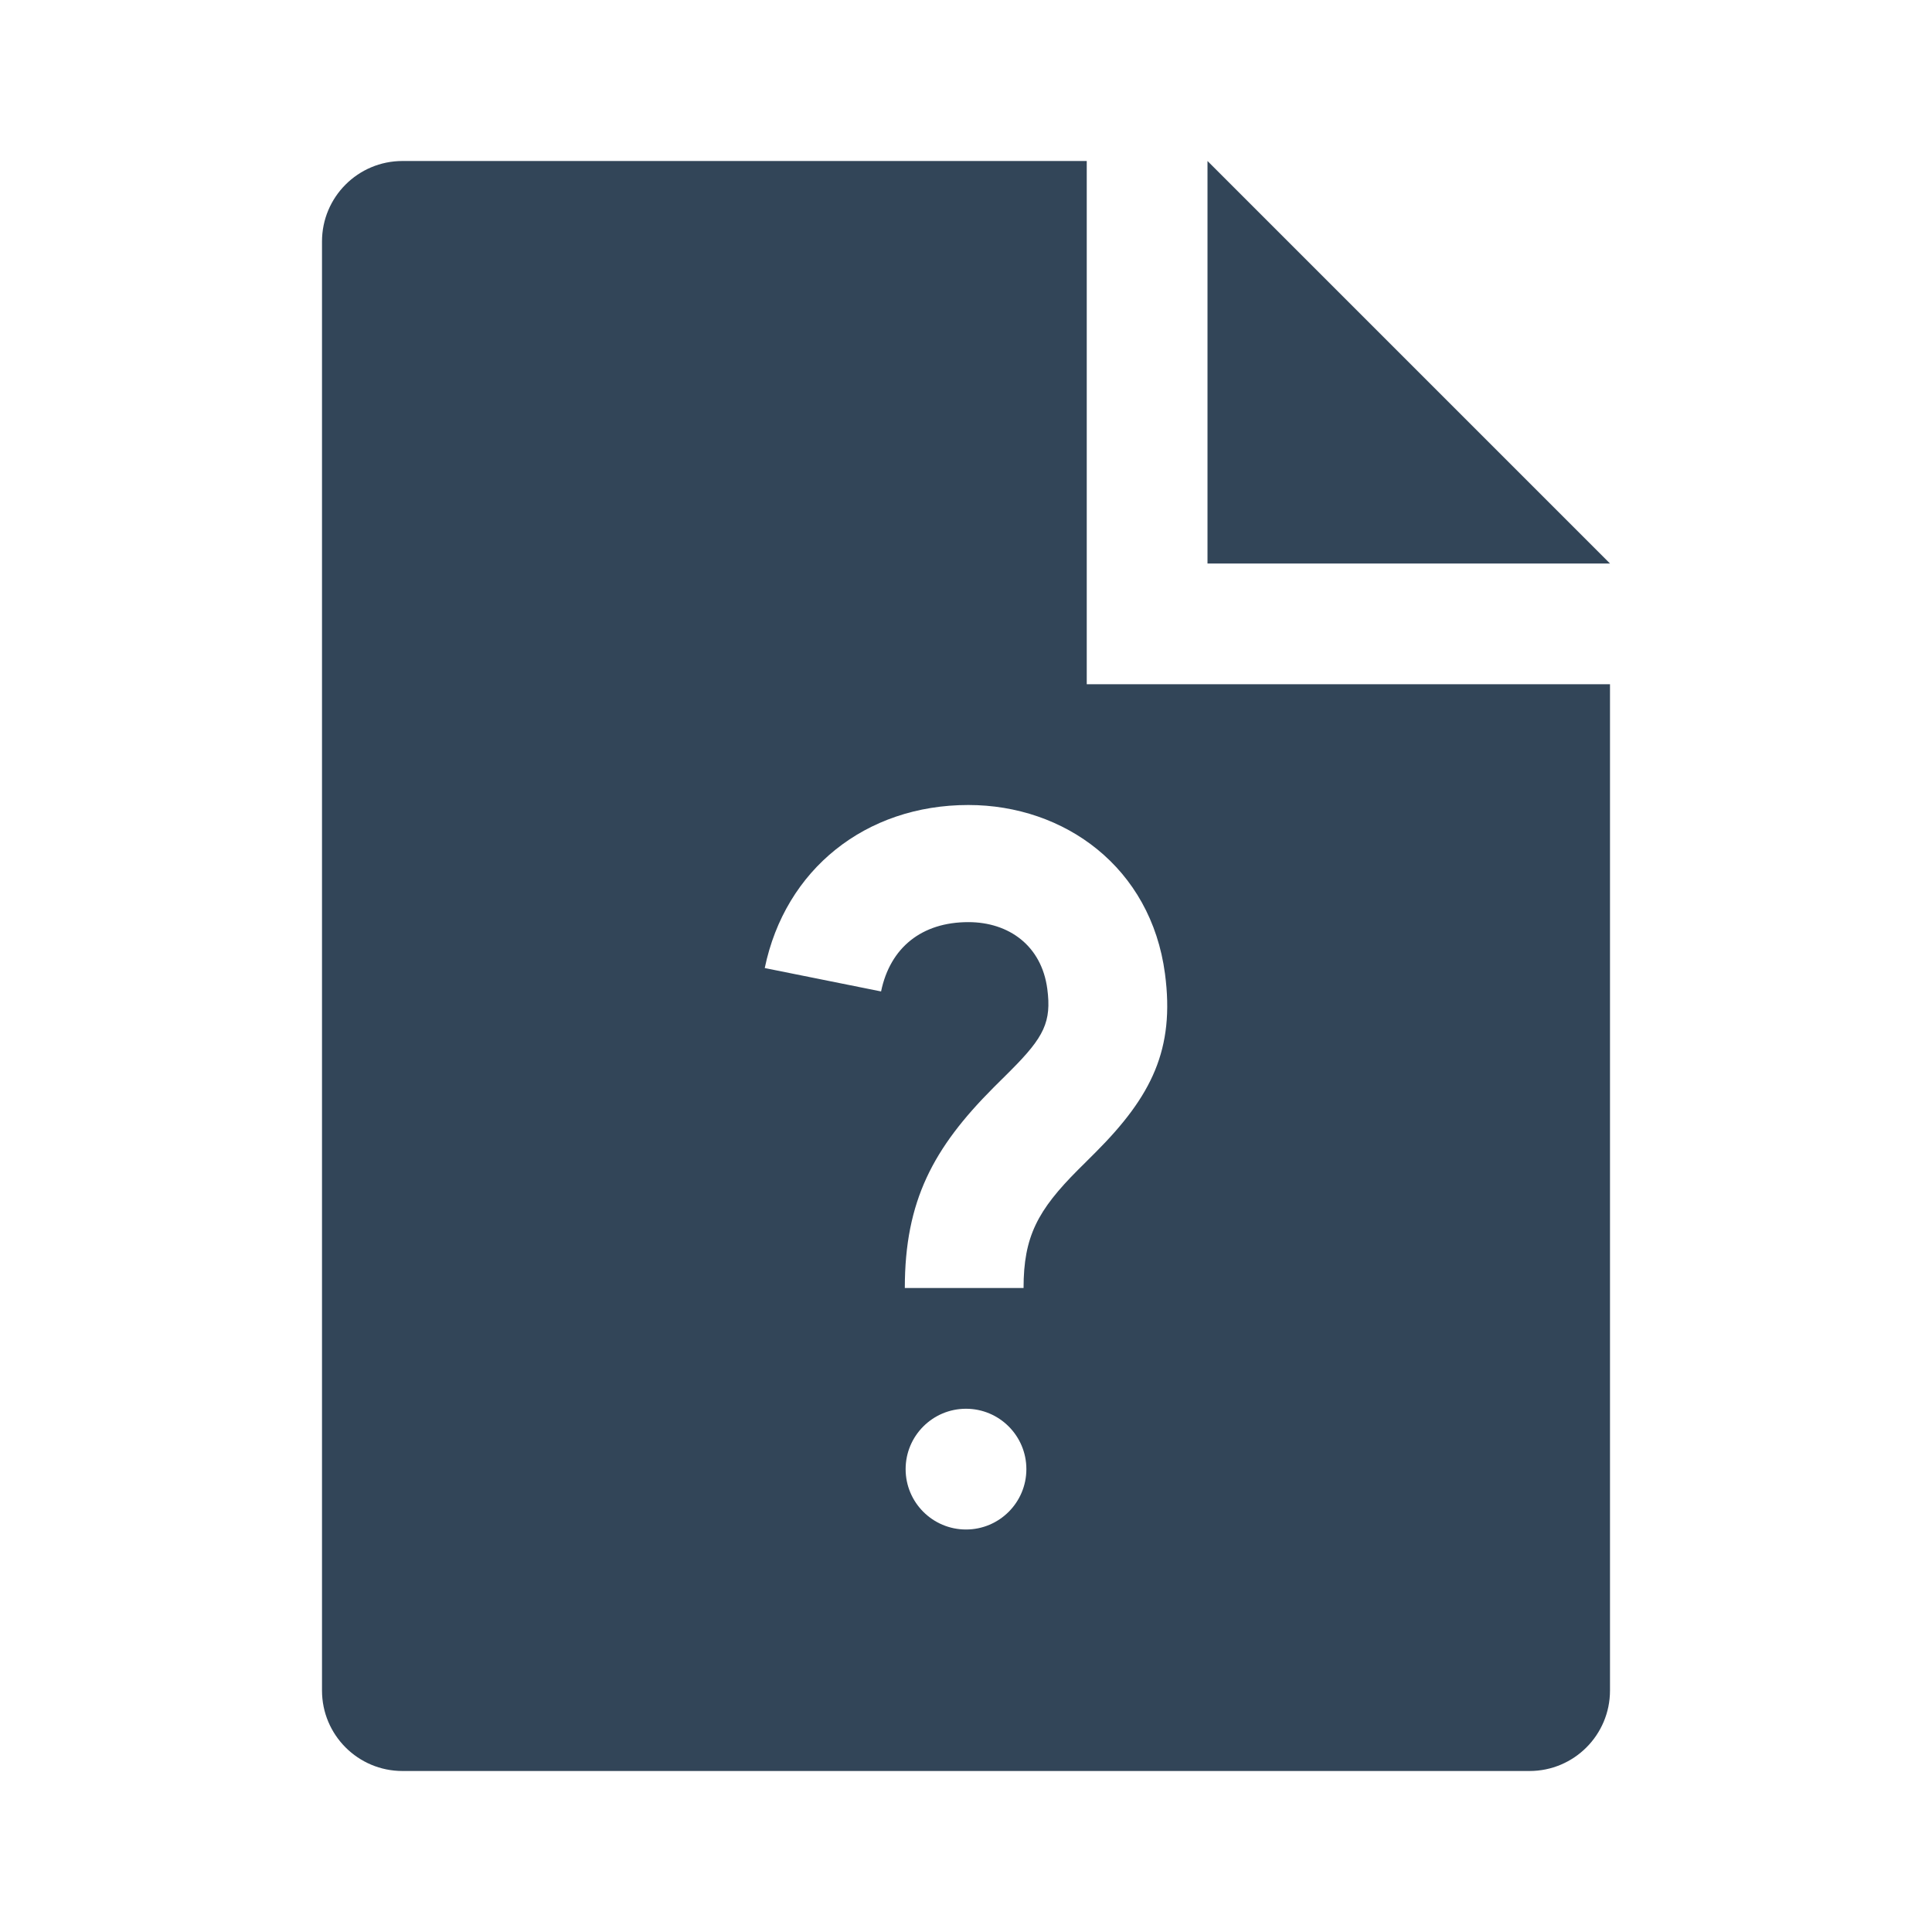<svg width="48" height="48" viewBox="0 0 48 48" fill="none" xmlns="http://www.w3.org/2000/svg">
<path fill-rule="evenodd" clip-rule="evenodd" d="M8 6C8 4.895 8.895 4 10 4H27V17H40V42C40 43.105 39.105 44 38 44H10C8.895 44 8 43.105 8 42V6ZM21.89 24.632L19 24.051C19.507 21.597 21.508 20 24.058 20C26.447 20 28.595 21.548 28.944 24.194C29.191 26.065 28.615 27.23 27.222 28.627C27.181 28.669 27.081 28.768 26.985 28.863L26.985 28.864C26.9 28.948 26.819 29.028 26.788 29.059C25.779 30.07 25.43 30.723 25.43 32H22.48C22.48 29.838 23.184 28.523 24.686 27.018C24.724 26.98 24.816 26.889 24.906 26.799L24.909 26.797C24.998 26.708 25.086 26.621 25.119 26.587C25.94 25.764 26.127 25.385 26.02 24.57C25.878 23.495 25.065 22.91 24.058 22.91C22.904 22.91 22.116 23.539 21.89 24.632ZM24 38C24.828 38 25.5 37.328 25.5 36.5C25.5 35.672 24.828 35 24 35C23.172 35 22.5 35.672 22.5 36.5C22.5 37.328 23.172 38 24 38Z" fill="#324558"/>
<path d="M40 14H30V4L40 14Z" fill="#324558"/>
</svg>
